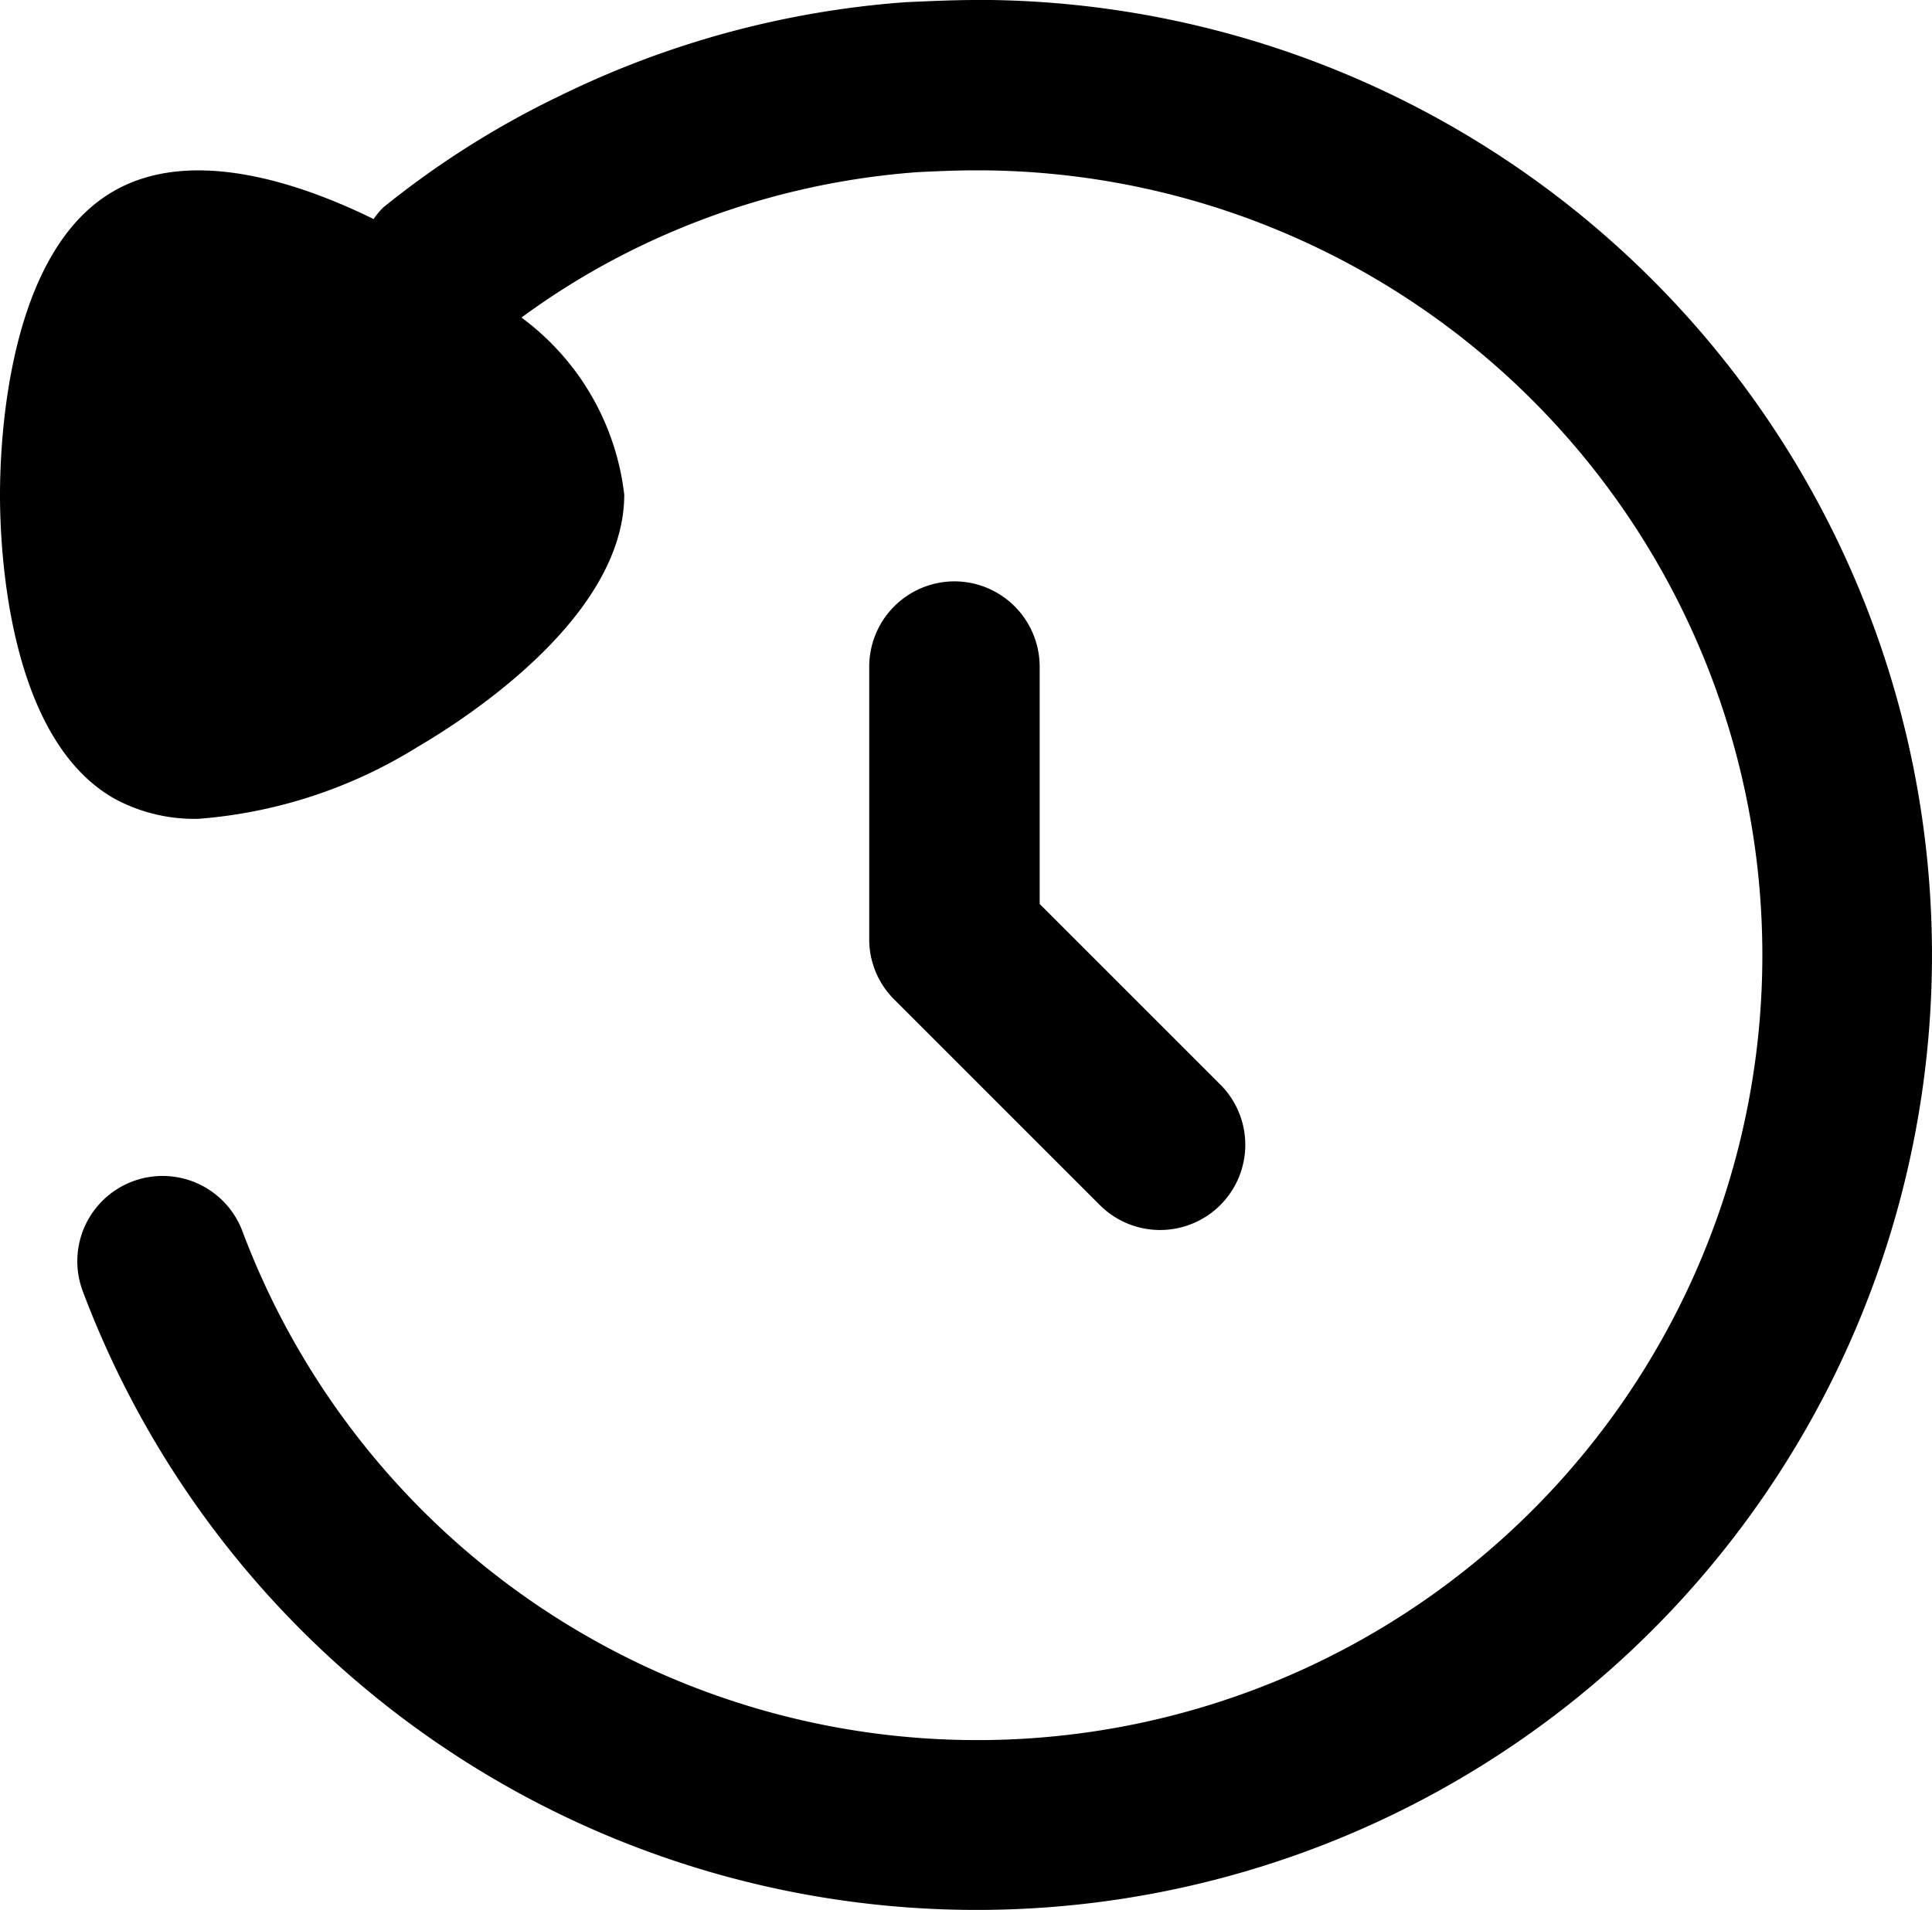 <svg xmlns="http://www.w3.org/2000/svg" width="88.558" height="87.567" viewBox="0 0 88.558 87.567">
  <g id="noun-history-6771158" transform="translate(-6.251 -6.941)">
    <g id="Group_6" data-name="Group 6">
      <path id="Path_31" data-name="Path 31" d="M51.012,6.941c-1.016,0-2.031.047-3.242.1h0A43.078,43.078,0,0,0,31.95,11.316a41.272,41.272,0,0,0-8.133,5.137,3.581,3.581,0,0,0-.441.531c-3.23-1.586-8.254-3.359-11.879-1.3C6.622,18.441,6.251,27.059,6.251,29.637s.383,11.172,5.25,13.922a7.706,7.706,0,0,0,3.84.922A22.221,22.221,0,0,0,25.4,41.18c2.219-1.3,9.465-5.957,9.465-11.562h0A11.763,11.763,0,0,0,30.153,21.5a34.361,34.361,0,0,1,5.211-3.16,35.284,35.284,0,0,1,12.965-3.508c.895-.043,1.789-.082,2.684-.082a35.984,35.984,0,1,1-33.649,48.64,3.909,3.909,0,0,0-7.32,2.746,43.784,43.784,0,1,0,40.969-59.2Z"/>
      <path id="Path_32" data-name="Path 32" d="M50,33.594A3.913,3.913,0,0,0,46.094,37.5V50a3.88,3.88,0,0,0,1.145,2.762l9.375,9.375a3.906,3.906,0,1,0,5.523-5.523l-8.23-8.23V37.5A3.913,3.913,0,0,0,50,33.594Z"/>
    </g>
  </g>
</svg>
